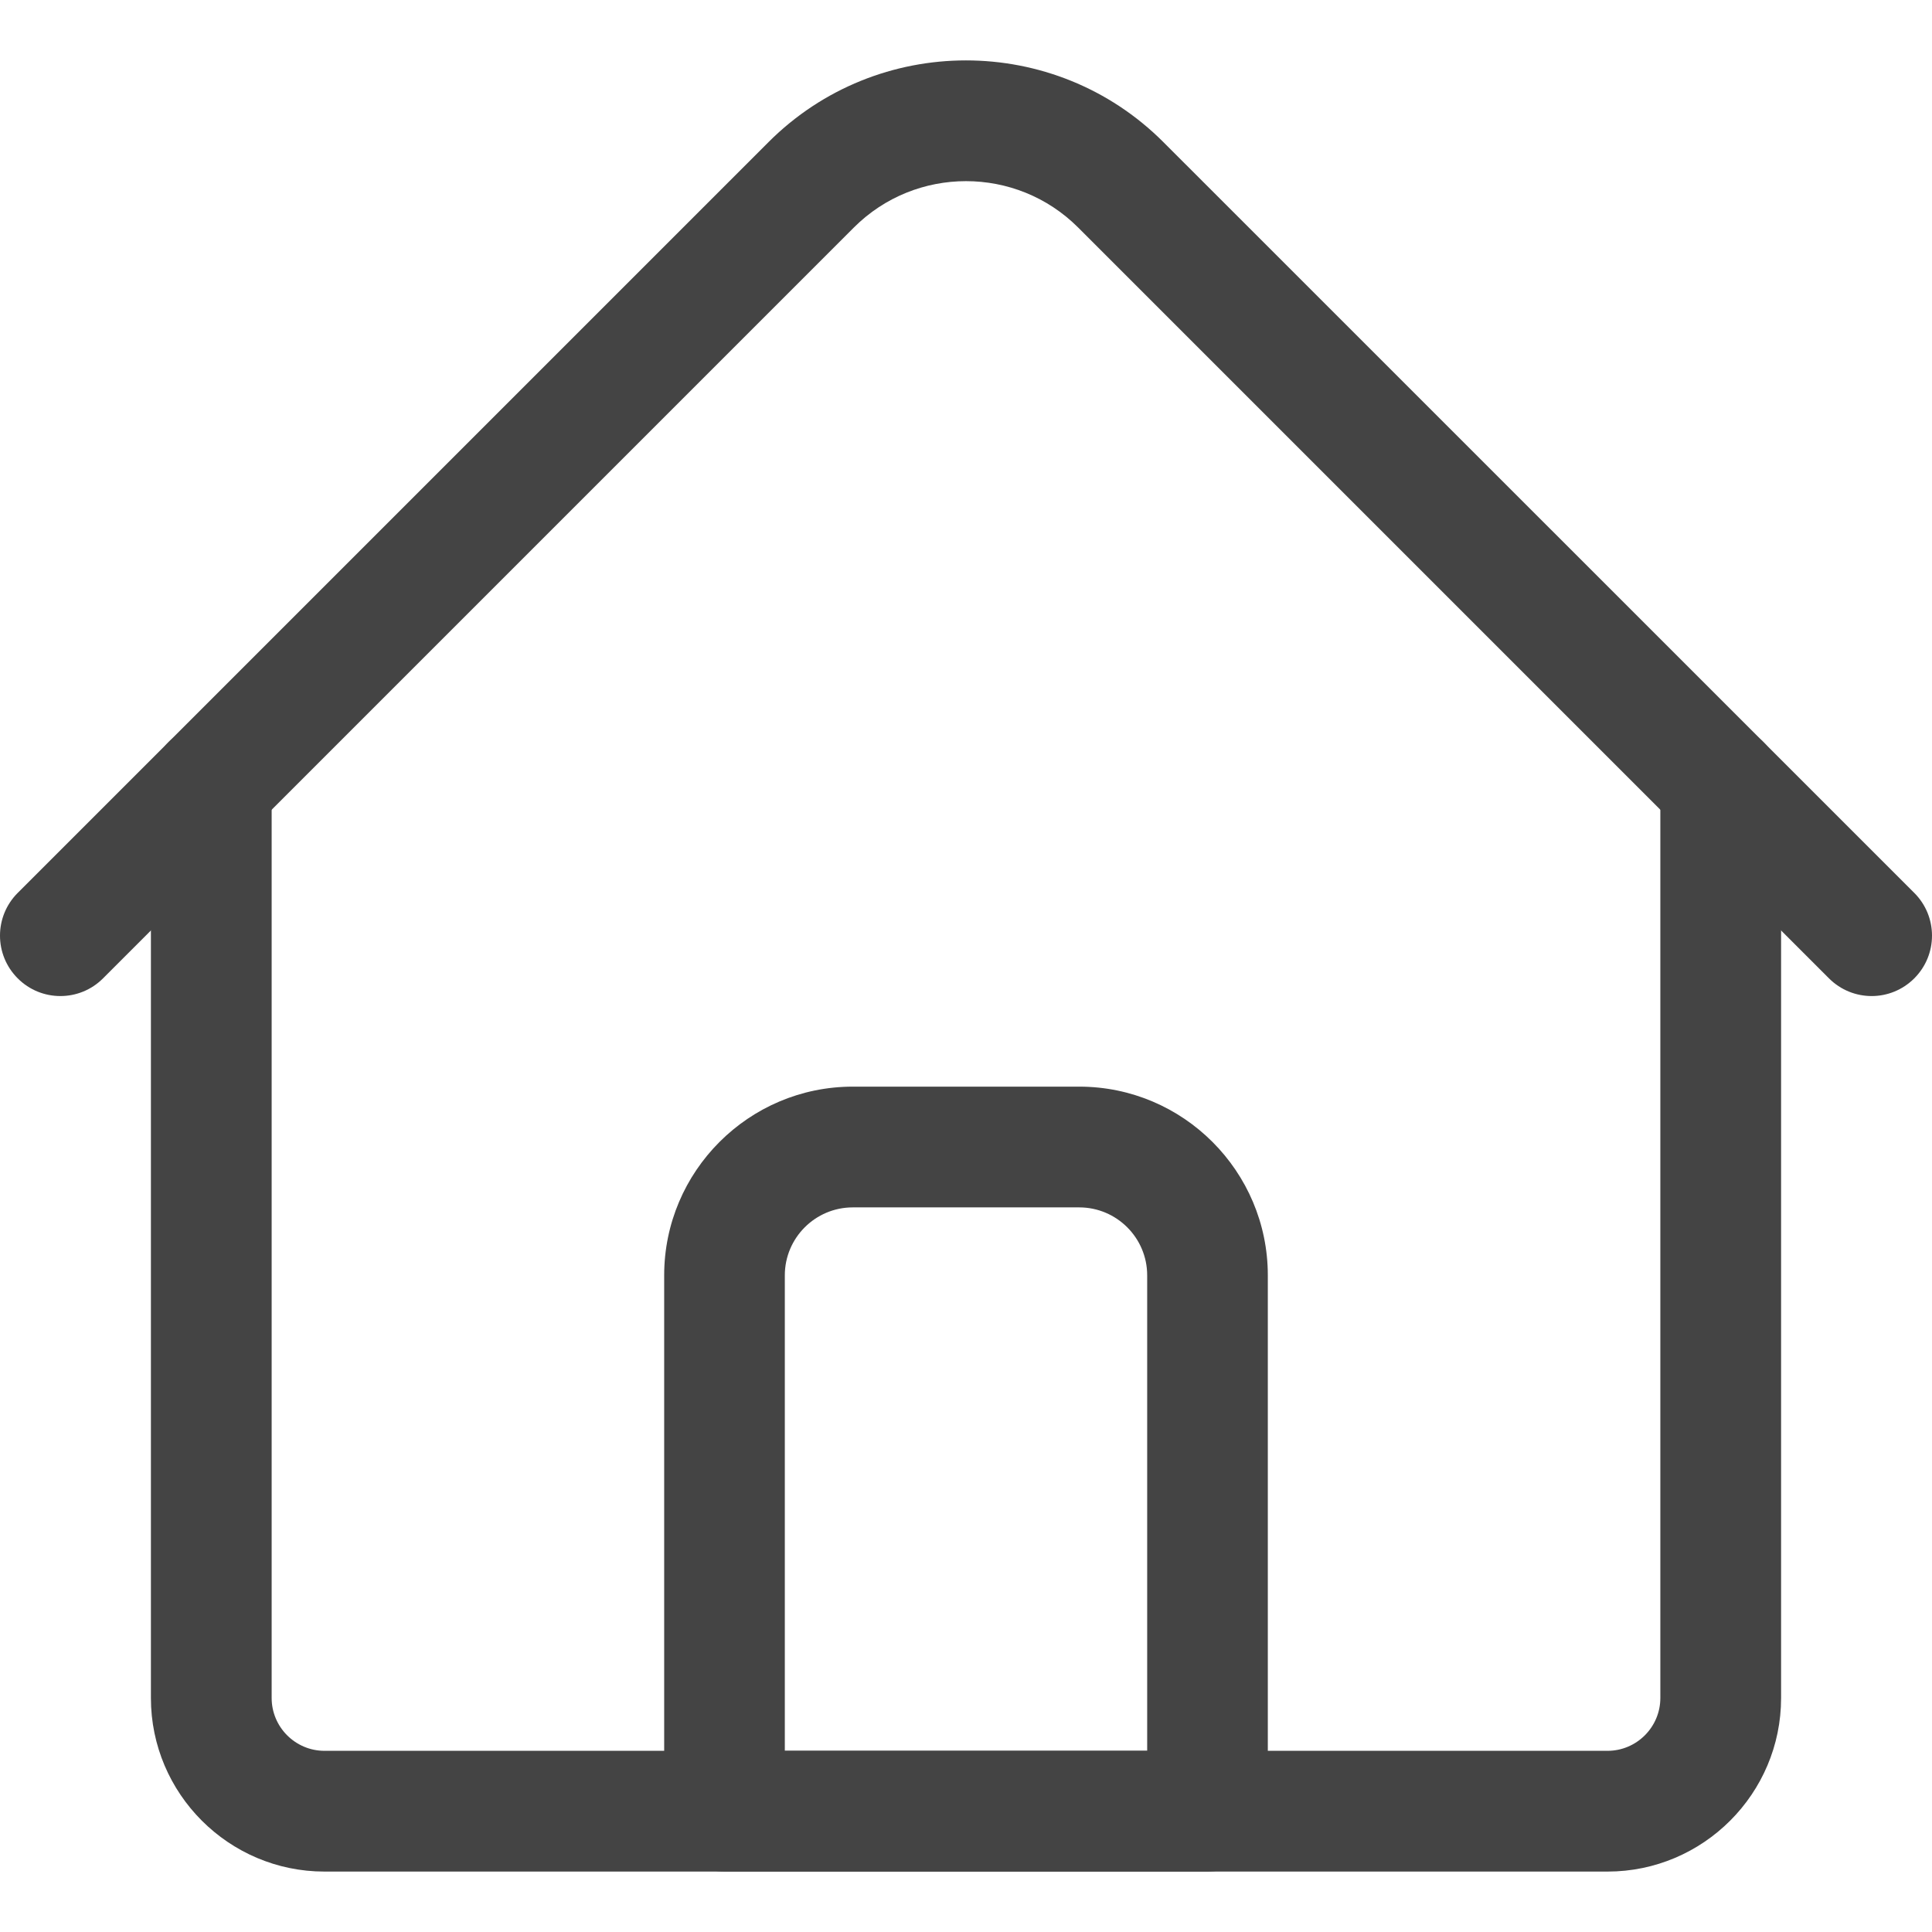 <svg width="18" height="18" viewBox="0 0 18 18" fill="none" xmlns="http://www.w3.org/2000/svg">
<g clipPath="url(#clip0_369_6694)">
<path d="M14.977 17.437H3.023C2.132 17.437 1.406 16.711 1.406 15.82V7.311C1.406 7 1.658 6.749 1.969 6.749C2.279 6.749 2.531 7 2.531 7.311V15.82C2.531 16.091 2.752 16.312 3.023 16.312H14.977C15.248 16.312 15.469 16.091 15.469 15.82V7.311C15.469 7 15.721 6.749 16.031 6.749C16.342 6.749 16.594 7 16.594 7.311V15.82C16.594 16.711 15.868 17.437 14.977 17.437Z" fill="#444444"/>
<path d="M17.438 9.28C17.294 9.28 17.15 9.225 17.04 9.115L10.044 2.119C9.468 1.544 8.532 1.544 7.956 2.119L0.96 9.115C0.741 9.335 0.384 9.335 0.165 9.115C-0.055 8.895 -0.055 8.539 0.165 8.319L7.16 1.324C8.175 0.309 9.825 0.309 10.839 1.324L17.835 8.319C18.055 8.539 18.055 8.895 17.835 9.115C17.725 9.225 17.581 9.28 17.438 9.28Z" fill="#444444"/>
<path d="M11.25 17.437H6.75C6.439 17.437 6.188 17.185 6.188 16.875V11.882C6.188 10.913 6.976 10.124 7.945 10.124H10.055C11.024 10.124 11.812 10.913 11.812 11.882V16.875C11.812 17.185 11.561 17.437 11.25 17.437ZM7.312 16.312H10.688V11.882C10.688 11.533 10.404 11.249 10.055 11.249H7.945C7.596 11.249 7.312 11.533 7.312 11.882V16.312Z" fill="#444444"/>
</g>
<defs>
<clipPath id="clip0_369_6694">
<rect width="18" height="18" fill="white"/>
</clipPath>
</defs>
</svg>
